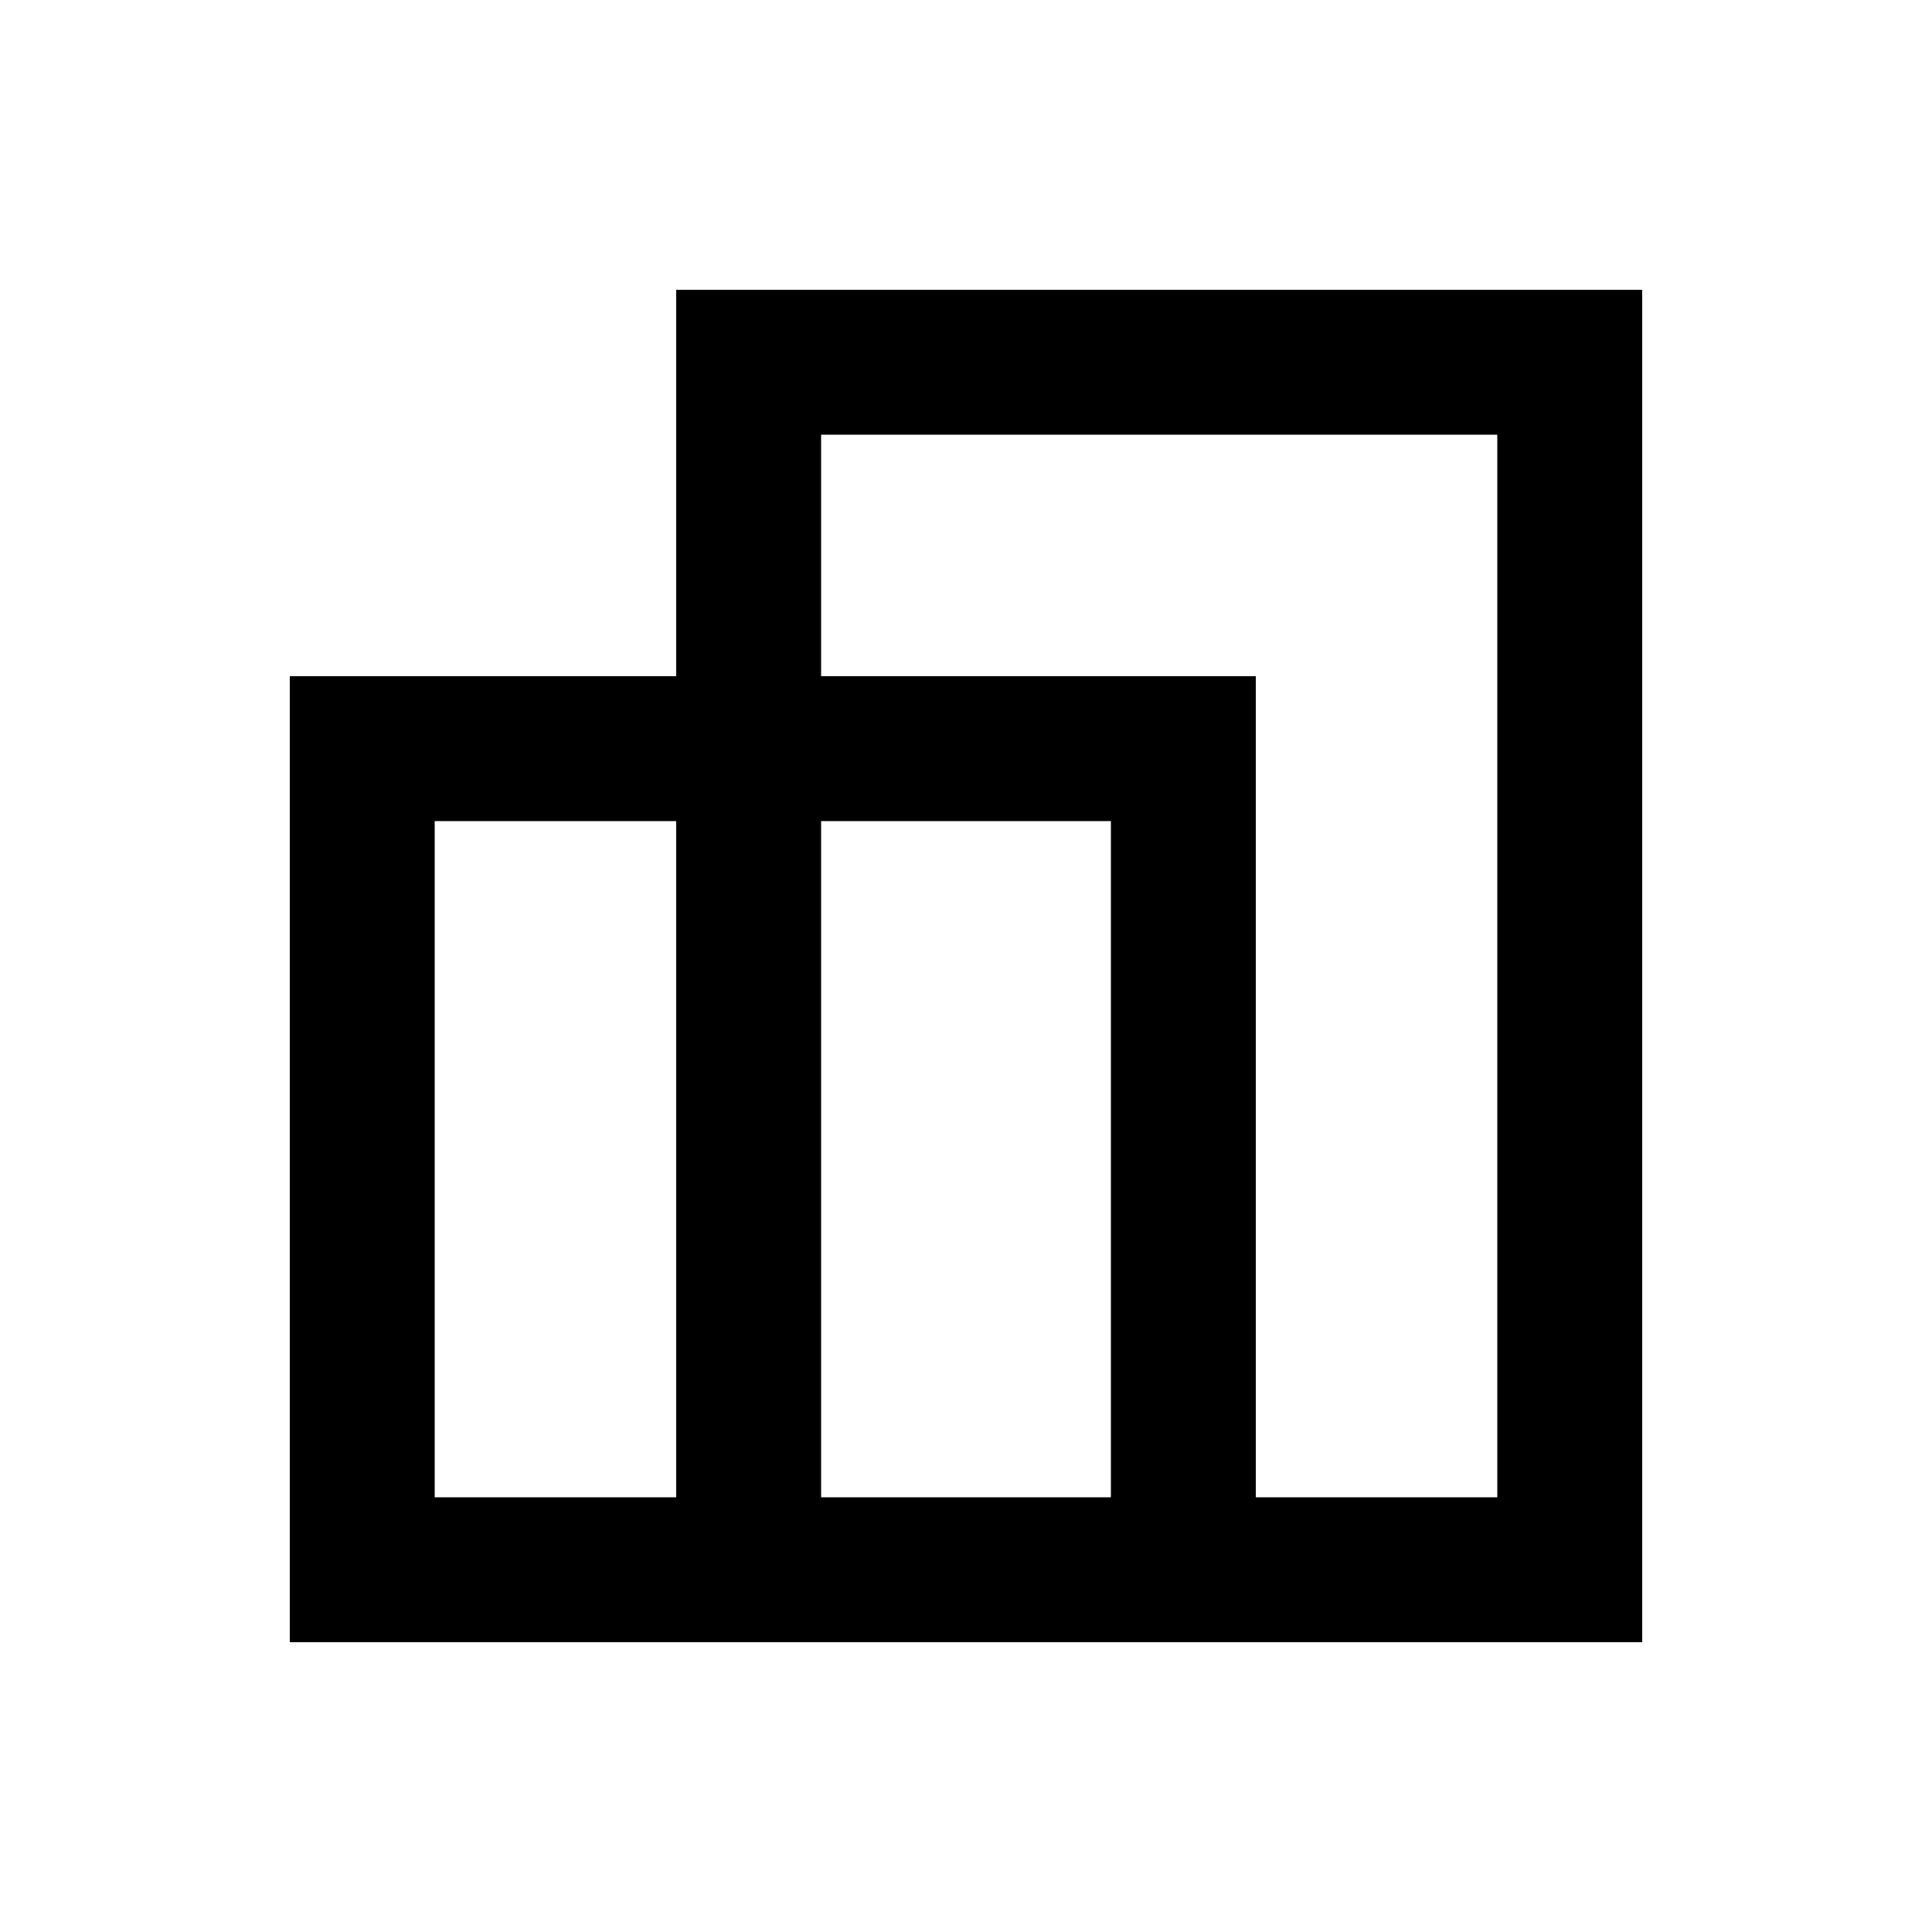 <svg xmlns="http://www.w3.org/2000/svg" height="20" viewBox="0 -960 960 960" width="20"><path d="M144-144v-480h192v-192h480v672H144Zm480-72h120v-528H408v120h216v408Zm-216 0h144v-336H408v336Zm-192 0h120v-336H216v336Zm408-408v72-72Zm-288 72Zm216 0Zm72-72Z"/></svg>